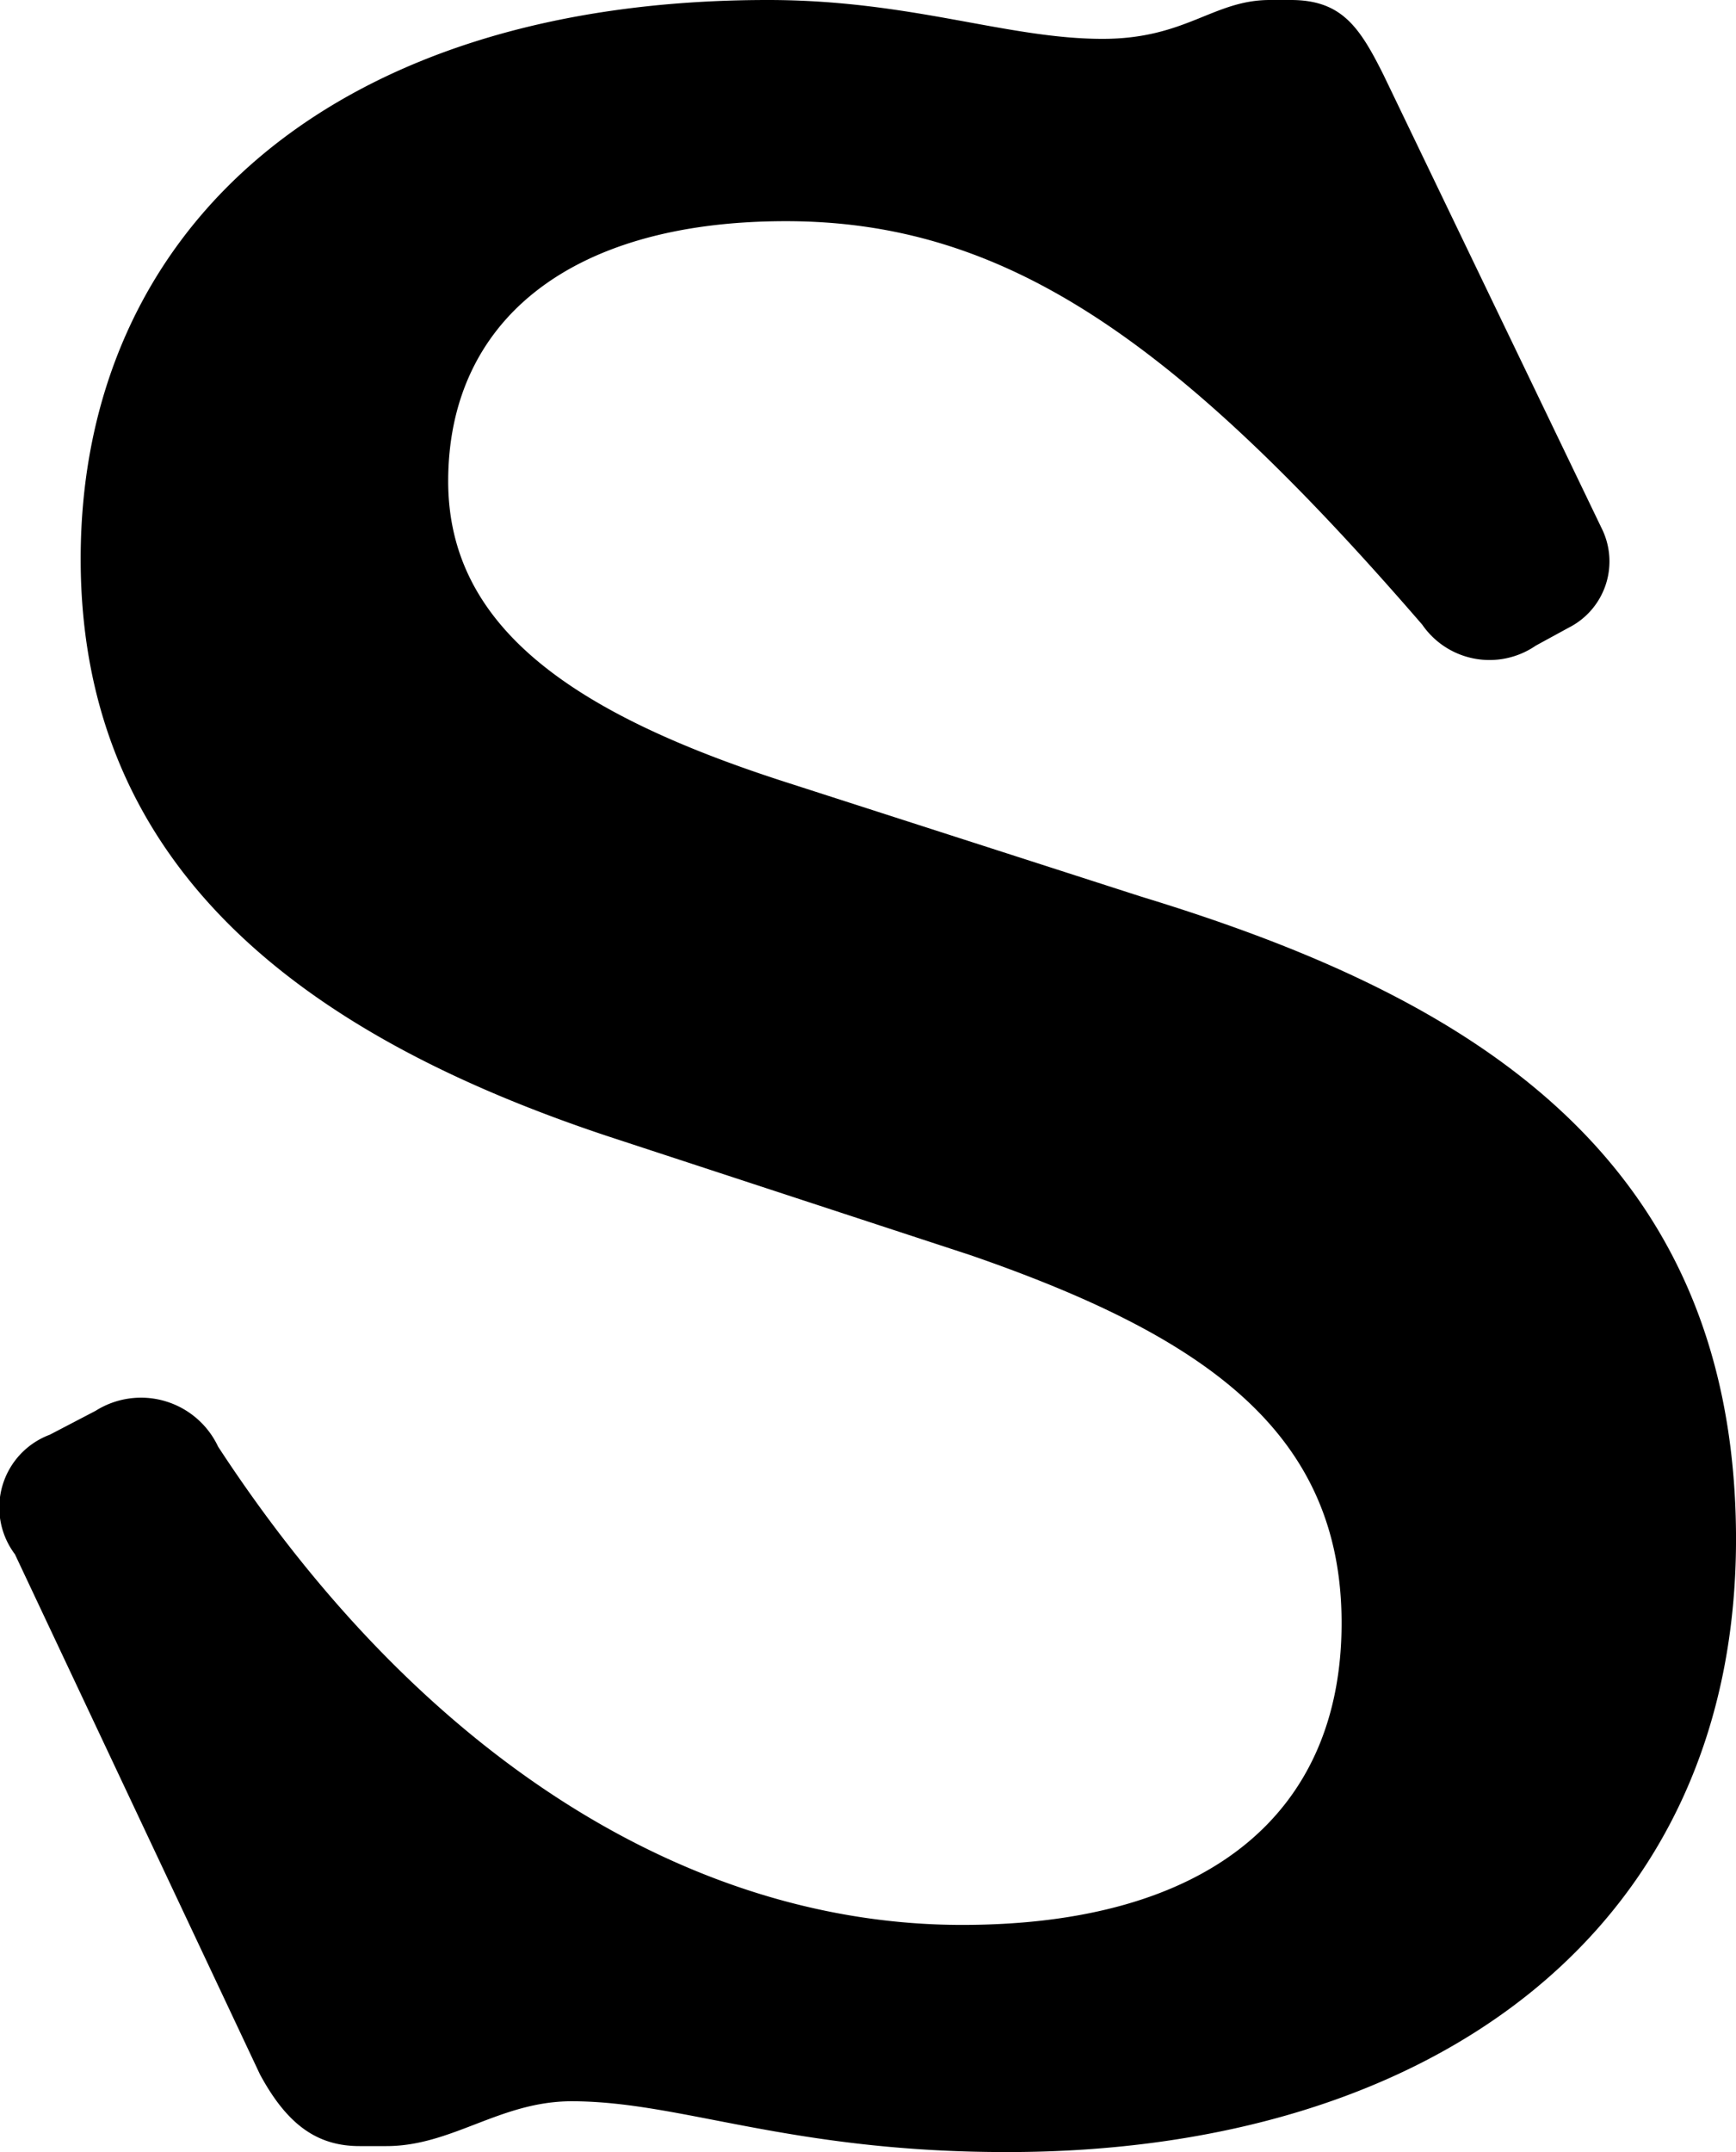 <svg width="34.86" height="43.2" viewBox="0 0 34.86 43.2"><defs></defs><g id="Layer_2"><g id="Layer_2-2" ><path class="cls-1" d="M20.22,43.2c8.58,0,14.7-4.5,14.64-12.42C34.8,23,29.22,19.92,22.92,18l-7.08-2.28C11.52,14.34,9,12.6,9,9.66c0-3.18,2.4-5.22,6.78-5.22s7.8,2.34,12.78,8.1a1.64,1.64,0,0,0,2.28.42l.66-.36a1.49,1.49,0,0,0,.66-2L27.78,1.5C27.3.54,26.94,0,25.92,0H25.5c-1.14,0-1.68.78-3.36.78C20.22.78,18.3,0,15.42,0,6.66,0,1.62,4.62,1.62,11.22c0,6.3,4.62,9.6,10.56,11.58l7.32,2.4c4.68,1.62,7.44,3.54,7.44,7.38s-2.7,6.06-7.62,6.06c-5.46,0-10.86-3.36-14.94-9.6a1.71,1.71,0,0,0-2.46-.72L1,28.8A1.56,1.56,0,0,0,.3,31.2L5.22,41.64c.54,1,1.14,1.44,2,1.44h.54c1.32,0,2.28-.9,3.72-.9C13.68,42.18,15.84,43.2,20.22,43.2Z"/></g></g></svg>